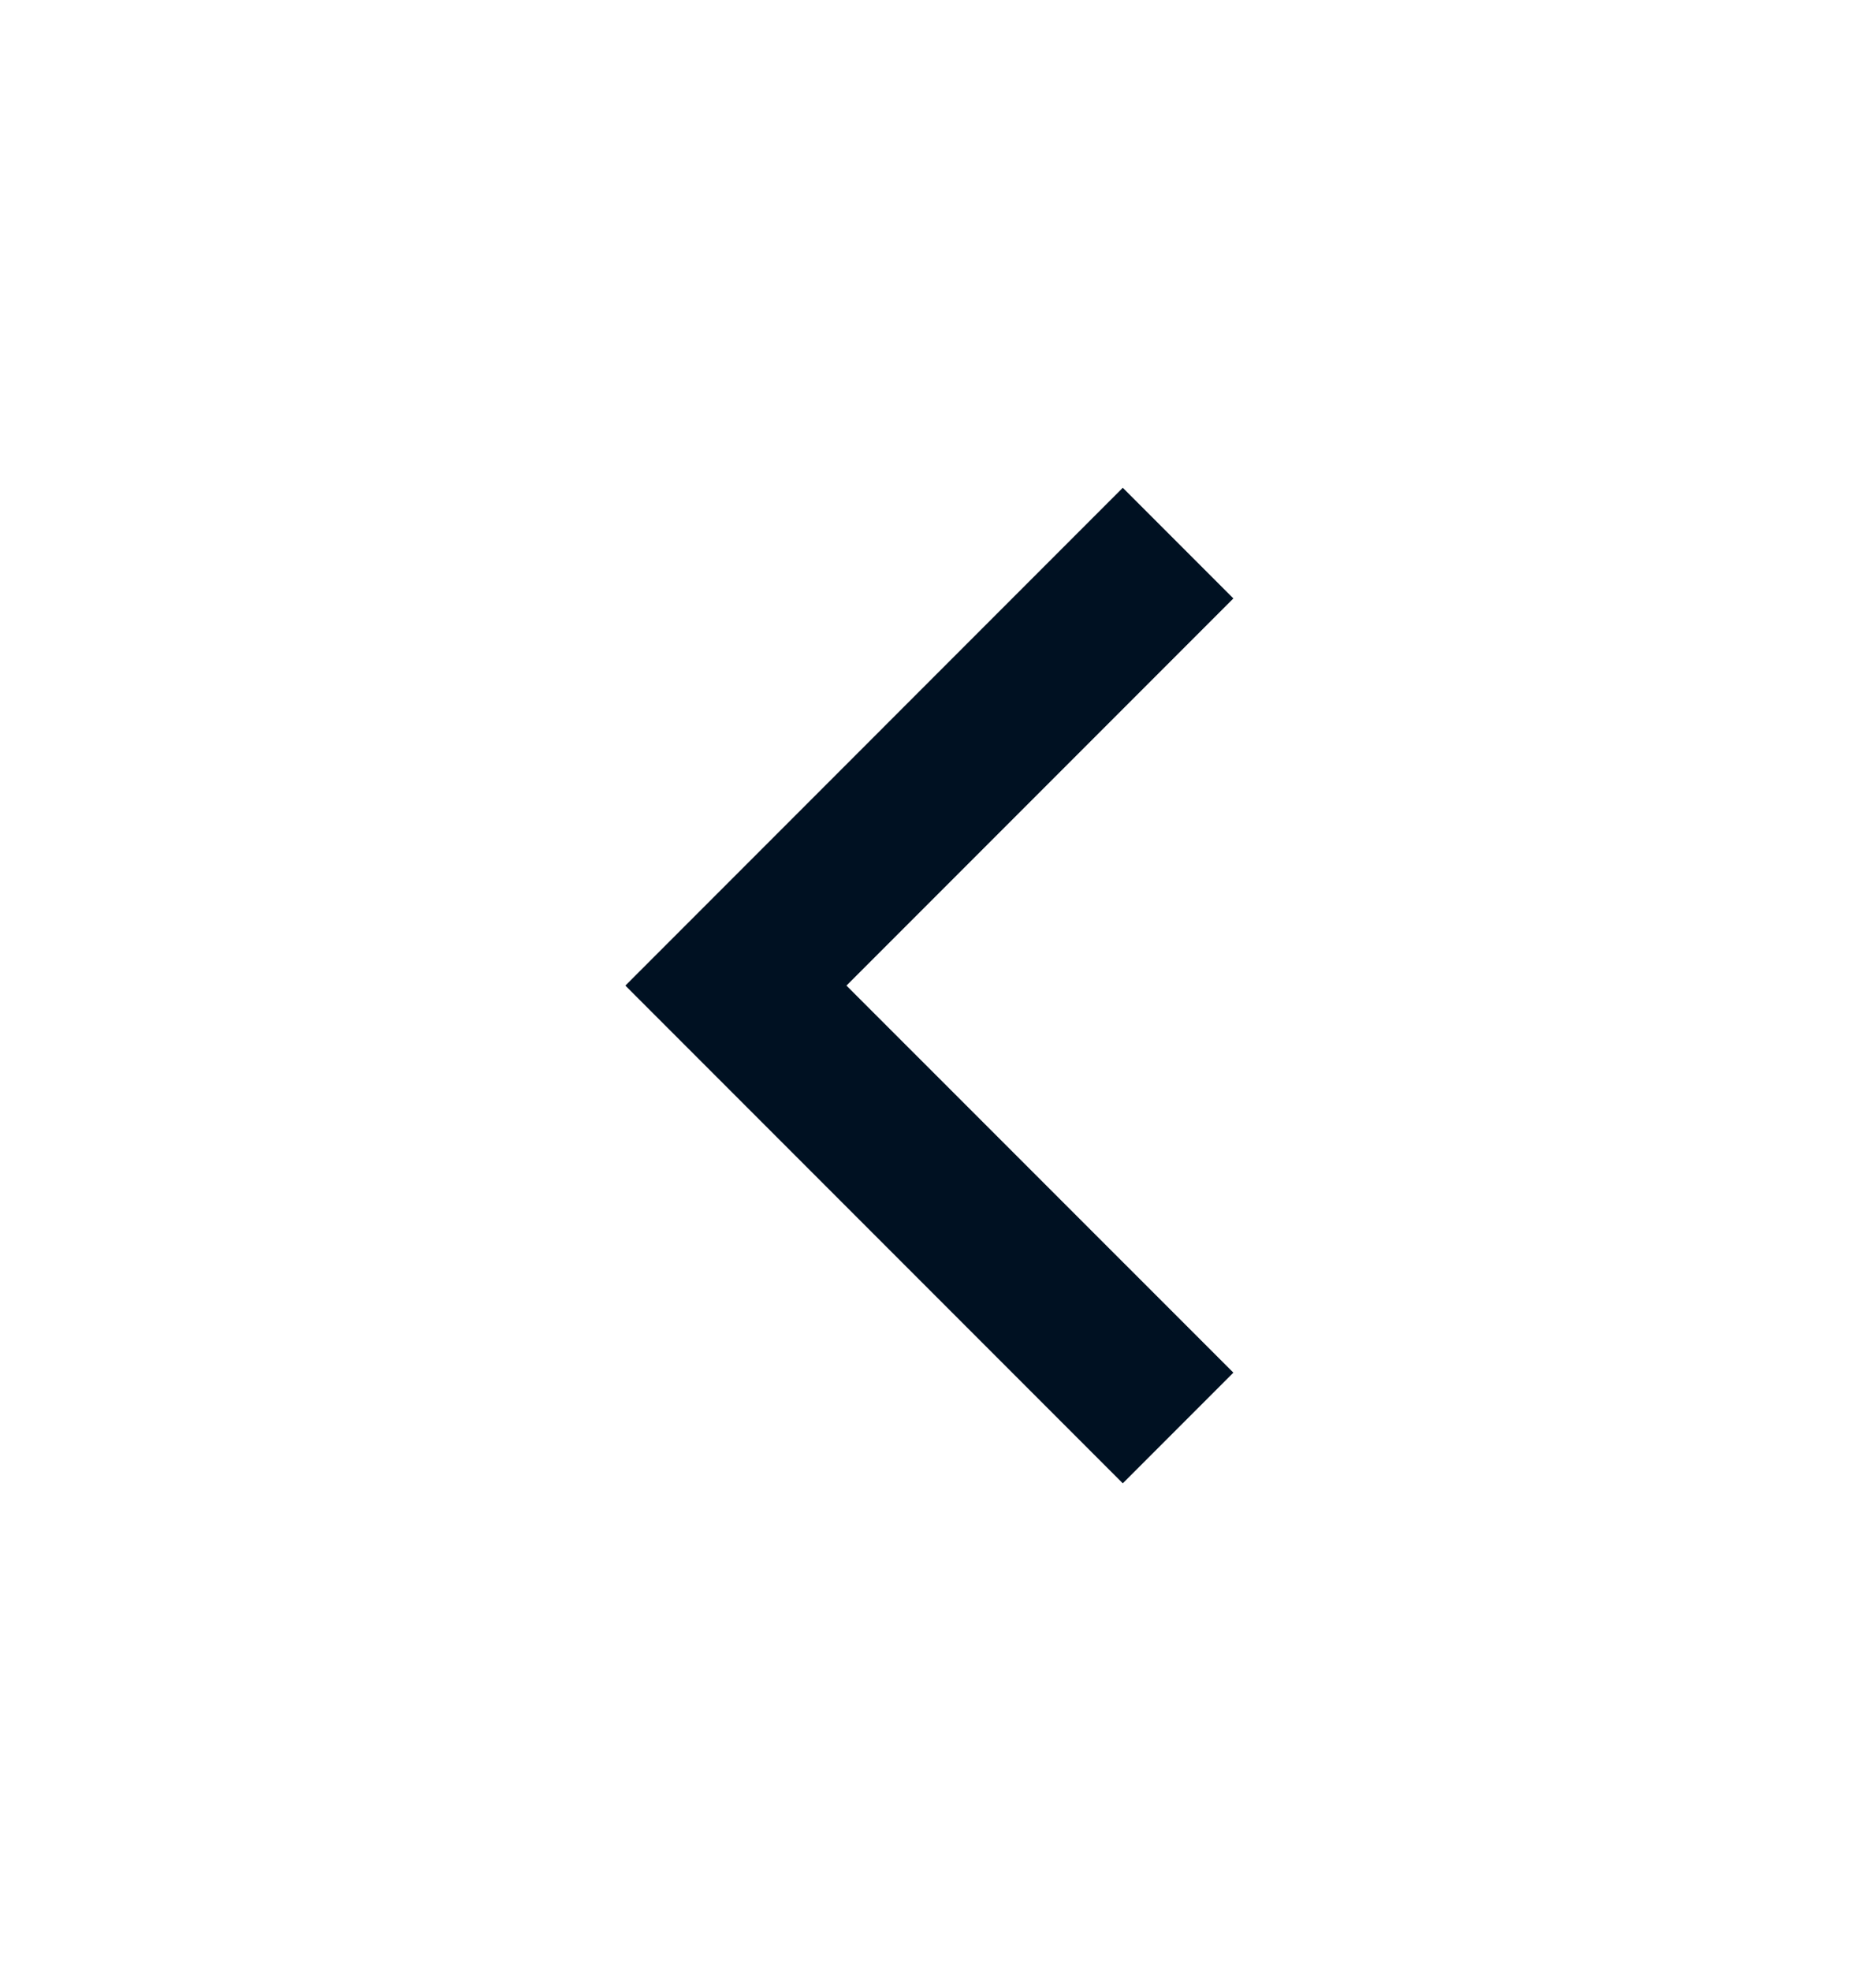 <svg xmlns="http://www.w3.org/2000/svg" width="20" height="21" viewBox="0 0 20 21" fill="none">
<path d="M9.024 10.501L13.149 14.625L11.97 15.804L6.667 10.501L11.97 5.197L13.149 6.376L9.024 10.501Z" fill="#001122"/>
</svg>